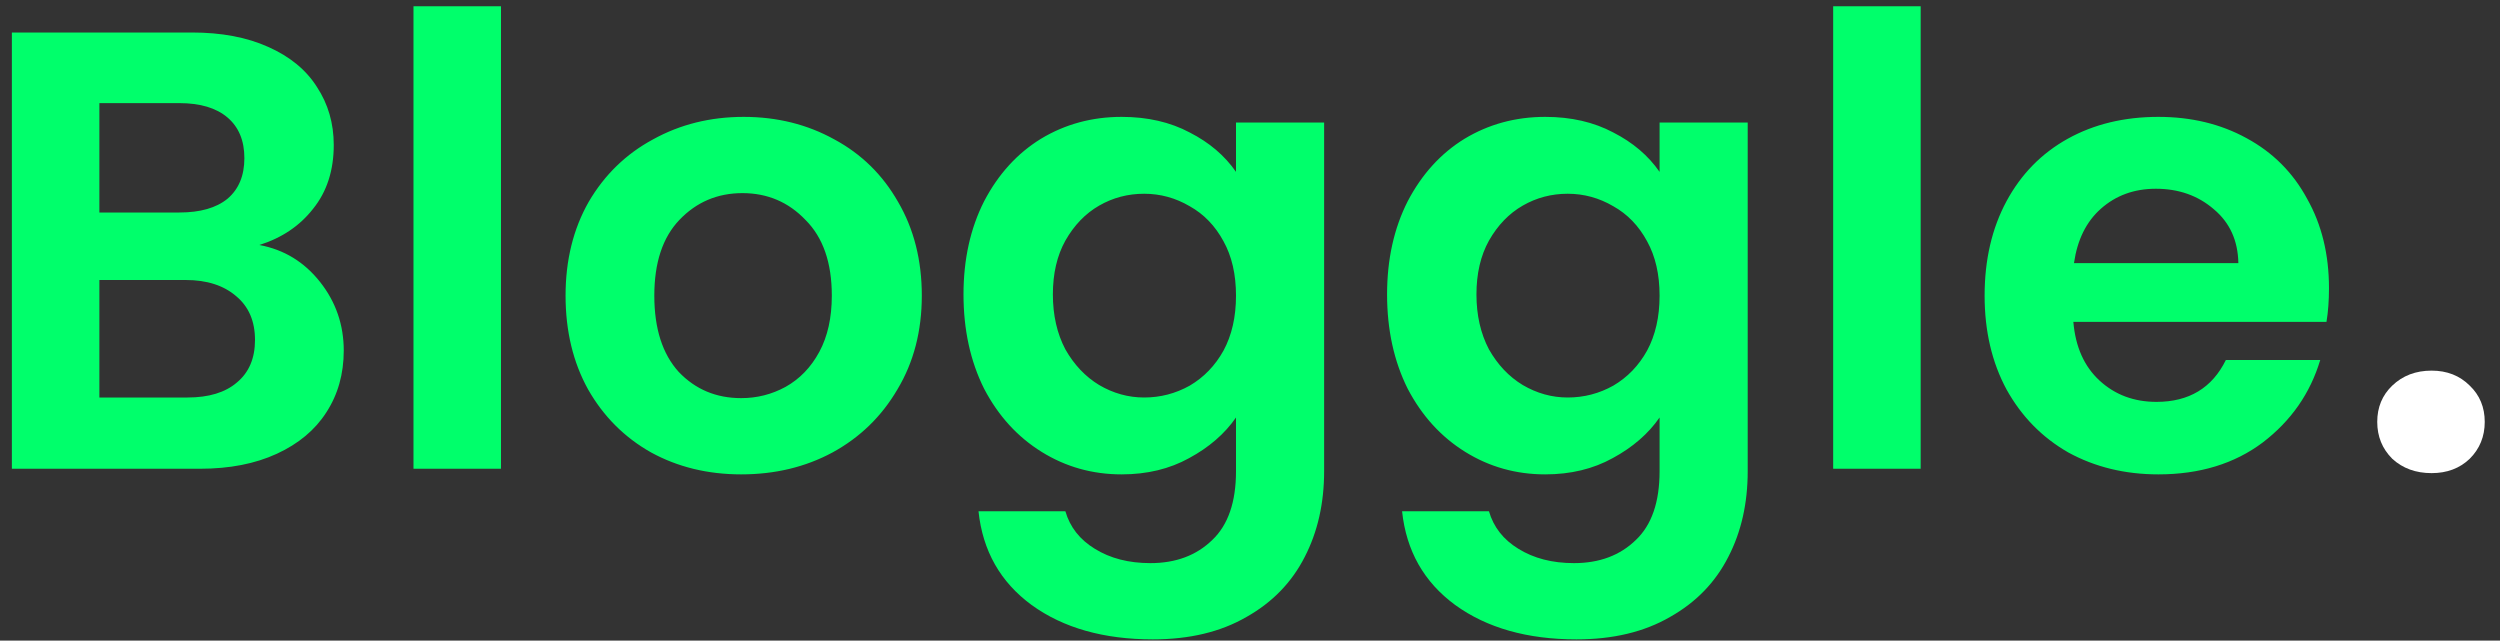 <svg width="160" height="41" viewBox="0 0 160 41" fill="none" xmlns="http://www.w3.org/2000/svg">
<rect x="0" y="0" width="160" height="41" fill="#333333" stroke="none"/>
<path d="M16.6 15.68C18.173 15.973 19.467 16.76 20.48 18.04C21.493 19.32 22 20.787 22 22.44C22 23.933 21.627 25.253 20.88 26.4C20.16 27.52 19.107 28.4 17.72 29.04C16.333 29.68 14.693 30 12.8 30H0.76V2.08H12.28C14.173 2.08 15.8 2.387 17.16 3C18.547 3.613 19.587 4.467 20.28 5.56C21 6.653 21.36 7.893 21.36 9.28C21.36 10.907 20.92 12.267 20.04 13.36C19.187 14.453 18.04 15.227 16.6 15.68ZM6.36 13.6H11.48C12.813 13.6 13.84 13.307 14.56 12.72C15.28 12.107 15.64 11.24 15.64 10.12C15.64 9 15.28 8.133 14.56 7.52C13.84 6.907 12.813 6.6 11.48 6.6H6.36V13.6ZM12 25.44C13.36 25.44 14.413 25.12 15.16 24.48C15.933 23.84 16.32 22.933 16.32 21.76C16.32 20.56 15.92 19.627 15.12 18.96C14.32 18.267 13.24 17.92 11.88 17.92H6.36V25.44H12ZM32.063 0.4V30H26.463V0.4H32.063ZM47.436 30.36C45.303 30.36 43.383 29.893 41.676 28.96C39.969 28 38.623 26.653 37.636 24.92C36.676 23.187 36.196 21.187 36.196 18.92C36.196 16.653 36.689 14.653 37.676 12.92C38.689 11.187 40.063 9.853 41.796 8.92C43.529 7.96 45.463 7.48 47.596 7.48C49.729 7.48 51.663 7.96 53.396 8.92C55.129 9.853 56.489 11.187 57.476 12.92C58.489 14.653 58.996 16.653 58.996 18.92C58.996 21.187 58.476 23.187 57.436 24.92C56.423 26.653 55.036 28 53.276 28.96C51.543 29.893 49.596 30.36 47.436 30.36ZM47.436 25.48C48.449 25.48 49.396 25.24 50.276 24.76C51.183 24.253 51.903 23.507 52.436 22.52C52.969 21.533 53.236 20.333 53.236 18.92C53.236 16.813 52.676 15.2 51.556 14.08C50.463 12.933 49.116 12.36 47.516 12.36C45.916 12.36 44.569 12.933 43.476 14.08C42.409 15.2 41.876 16.813 41.876 18.92C41.876 21.027 42.396 22.653 43.436 23.8C44.503 24.92 45.836 25.48 47.436 25.48ZM71.784 7.48C73.437 7.48 74.89 7.813 76.144 8.48C77.397 9.12 78.384 9.96 79.104 11V7.84H84.744V30.16C84.744 32.213 84.33 34.04 83.504 35.64C82.677 37.267 81.437 38.547 79.784 39.48C78.13 40.44 76.13 40.92 73.784 40.92C70.637 40.92 68.05 40.187 66.024 38.72C64.024 37.253 62.89 35.253 62.624 32.72H68.184C68.477 33.733 69.104 34.533 70.064 35.12C71.05 35.733 72.237 36.04 73.624 36.04C75.25 36.04 76.57 35.547 77.584 34.56C78.597 33.6 79.104 32.133 79.104 30.16V26.72C78.384 27.76 77.384 28.627 76.104 29.32C74.85 30.013 73.41 30.36 71.784 30.36C69.917 30.36 68.21 29.88 66.664 28.92C65.117 27.96 63.89 26.613 62.984 24.88C62.104 23.12 61.664 21.107 61.664 18.84C61.664 16.6 62.104 14.613 62.984 12.88C63.89 11.147 65.104 9.813 66.624 8.88C68.17 7.947 69.89 7.48 71.784 7.48ZM79.104 18.92C79.104 17.56 78.837 16.4 78.304 15.44C77.77 14.453 77.05 13.707 76.144 13.2C75.237 12.667 74.264 12.4 73.224 12.4C72.184 12.4 71.224 12.653 70.344 13.16C69.464 13.667 68.744 14.413 68.184 15.4C67.65 16.36 67.384 17.507 67.384 18.84C67.384 20.173 67.65 21.347 68.184 22.36C68.744 23.347 69.464 24.107 70.344 24.64C71.25 25.173 72.21 25.44 73.224 25.44C74.264 25.44 75.237 25.187 76.144 24.68C77.05 24.147 77.77 23.4 78.304 22.44C78.837 21.453 79.104 20.28 79.104 18.92ZM98.893 7.48C100.546 7.48 102 7.813 103.253 8.48C104.506 9.12 105.493 9.96 106.213 11V7.84H111.853V30.16C111.853 32.213 111.44 34.04 110.613 35.64C109.786 37.267 108.546 38.547 106.893 39.48C105.24 40.44 103.24 40.92 100.893 40.92C97.746 40.92 95.16 40.187 93.133 38.72C91.133 37.253 90 35.253 89.733 32.72H95.293C95.587 33.733 96.213 34.533 97.173 35.12C98.16 35.733 99.347 36.04 100.733 36.04C102.36 36.04 103.68 35.547 104.693 34.56C105.706 33.6 106.213 32.133 106.213 30.16V26.72C105.493 27.76 104.493 28.627 103.213 29.32C101.96 30.013 100.52 30.36 98.893 30.36C97.026 30.36 95.32 29.88 93.773 28.92C92.227 27.96 91 26.613 90.093 24.88C89.213 23.12 88.773 21.107 88.773 18.84C88.773 16.6 89.213 14.613 90.093 12.88C91 11.147 92.213 9.813 93.733 8.88C95.28 7.947 97 7.48 98.893 7.48ZM106.213 18.92C106.213 17.56 105.946 16.4 105.413 15.44C104.88 14.453 104.16 13.707 103.253 13.2C102.346 12.667 101.373 12.4 100.333 12.4C99.293 12.4 98.333 12.653 97.453 13.16C96.573 13.667 95.853 14.413 95.293 15.4C94.76 16.36 94.493 17.507 94.493 18.84C94.493 20.173 94.76 21.347 95.293 22.36C95.853 23.347 96.573 24.107 97.453 24.64C98.36 25.173 99.32 25.44 100.333 25.44C101.373 25.44 102.346 25.187 103.253 24.68C104.16 24.147 104.88 23.4 105.413 22.44C105.946 21.453 106.213 20.28 106.213 18.92ZM122.923 0.4V30H117.323V0.4H122.923ZM149.055 18.44C149.055 19.24 149.002 19.96 148.895 20.6H132.695C132.829 22.2 133.389 23.453 134.375 24.36C135.362 25.267 136.575 25.72 138.015 25.72C140.095 25.72 141.575 24.827 142.455 23.04H148.495C147.855 25.173 146.629 26.933 144.815 28.32C143.002 29.68 140.775 30.36 138.135 30.36C136.002 30.36 134.082 29.893 132.375 28.96C130.695 28 129.375 26.653 128.415 24.92C127.482 23.187 127.015 21.187 127.015 18.92C127.015 16.627 127.482 14.613 128.415 12.88C129.349 11.147 130.655 9.813 132.335 8.88C134.015 7.947 135.949 7.48 138.135 7.48C140.242 7.48 142.122 7.933 143.775 8.84C145.455 9.747 146.749 11.04 147.655 12.72C148.589 14.373 149.055 16.28 149.055 18.44ZM143.255 16.84C143.229 15.4 142.709 14.253 141.695 13.4C140.682 12.52 139.442 12.08 137.975 12.08C136.589 12.08 135.415 12.507 134.455 13.36C133.522 14.187 132.949 15.347 132.735 16.84H143.255Z" fill="#00FF6B"/>
<path d="M155.623 30.28C154.609 30.28 153.769 29.973 153.103 29.36C152.463 28.72 152.143 27.933 152.143 27C152.143 26.067 152.463 25.293 153.103 24.68C153.769 24.04 154.609 23.72 155.623 23.72C156.609 23.72 157.423 24.04 158.063 24.68C158.703 25.293 159.023 26.067 159.023 27C159.023 27.933 158.703 28.72 158.063 29.36C157.423 29.973 156.609 30.28 155.623 30.28Z" fill="white"/>
</svg>
